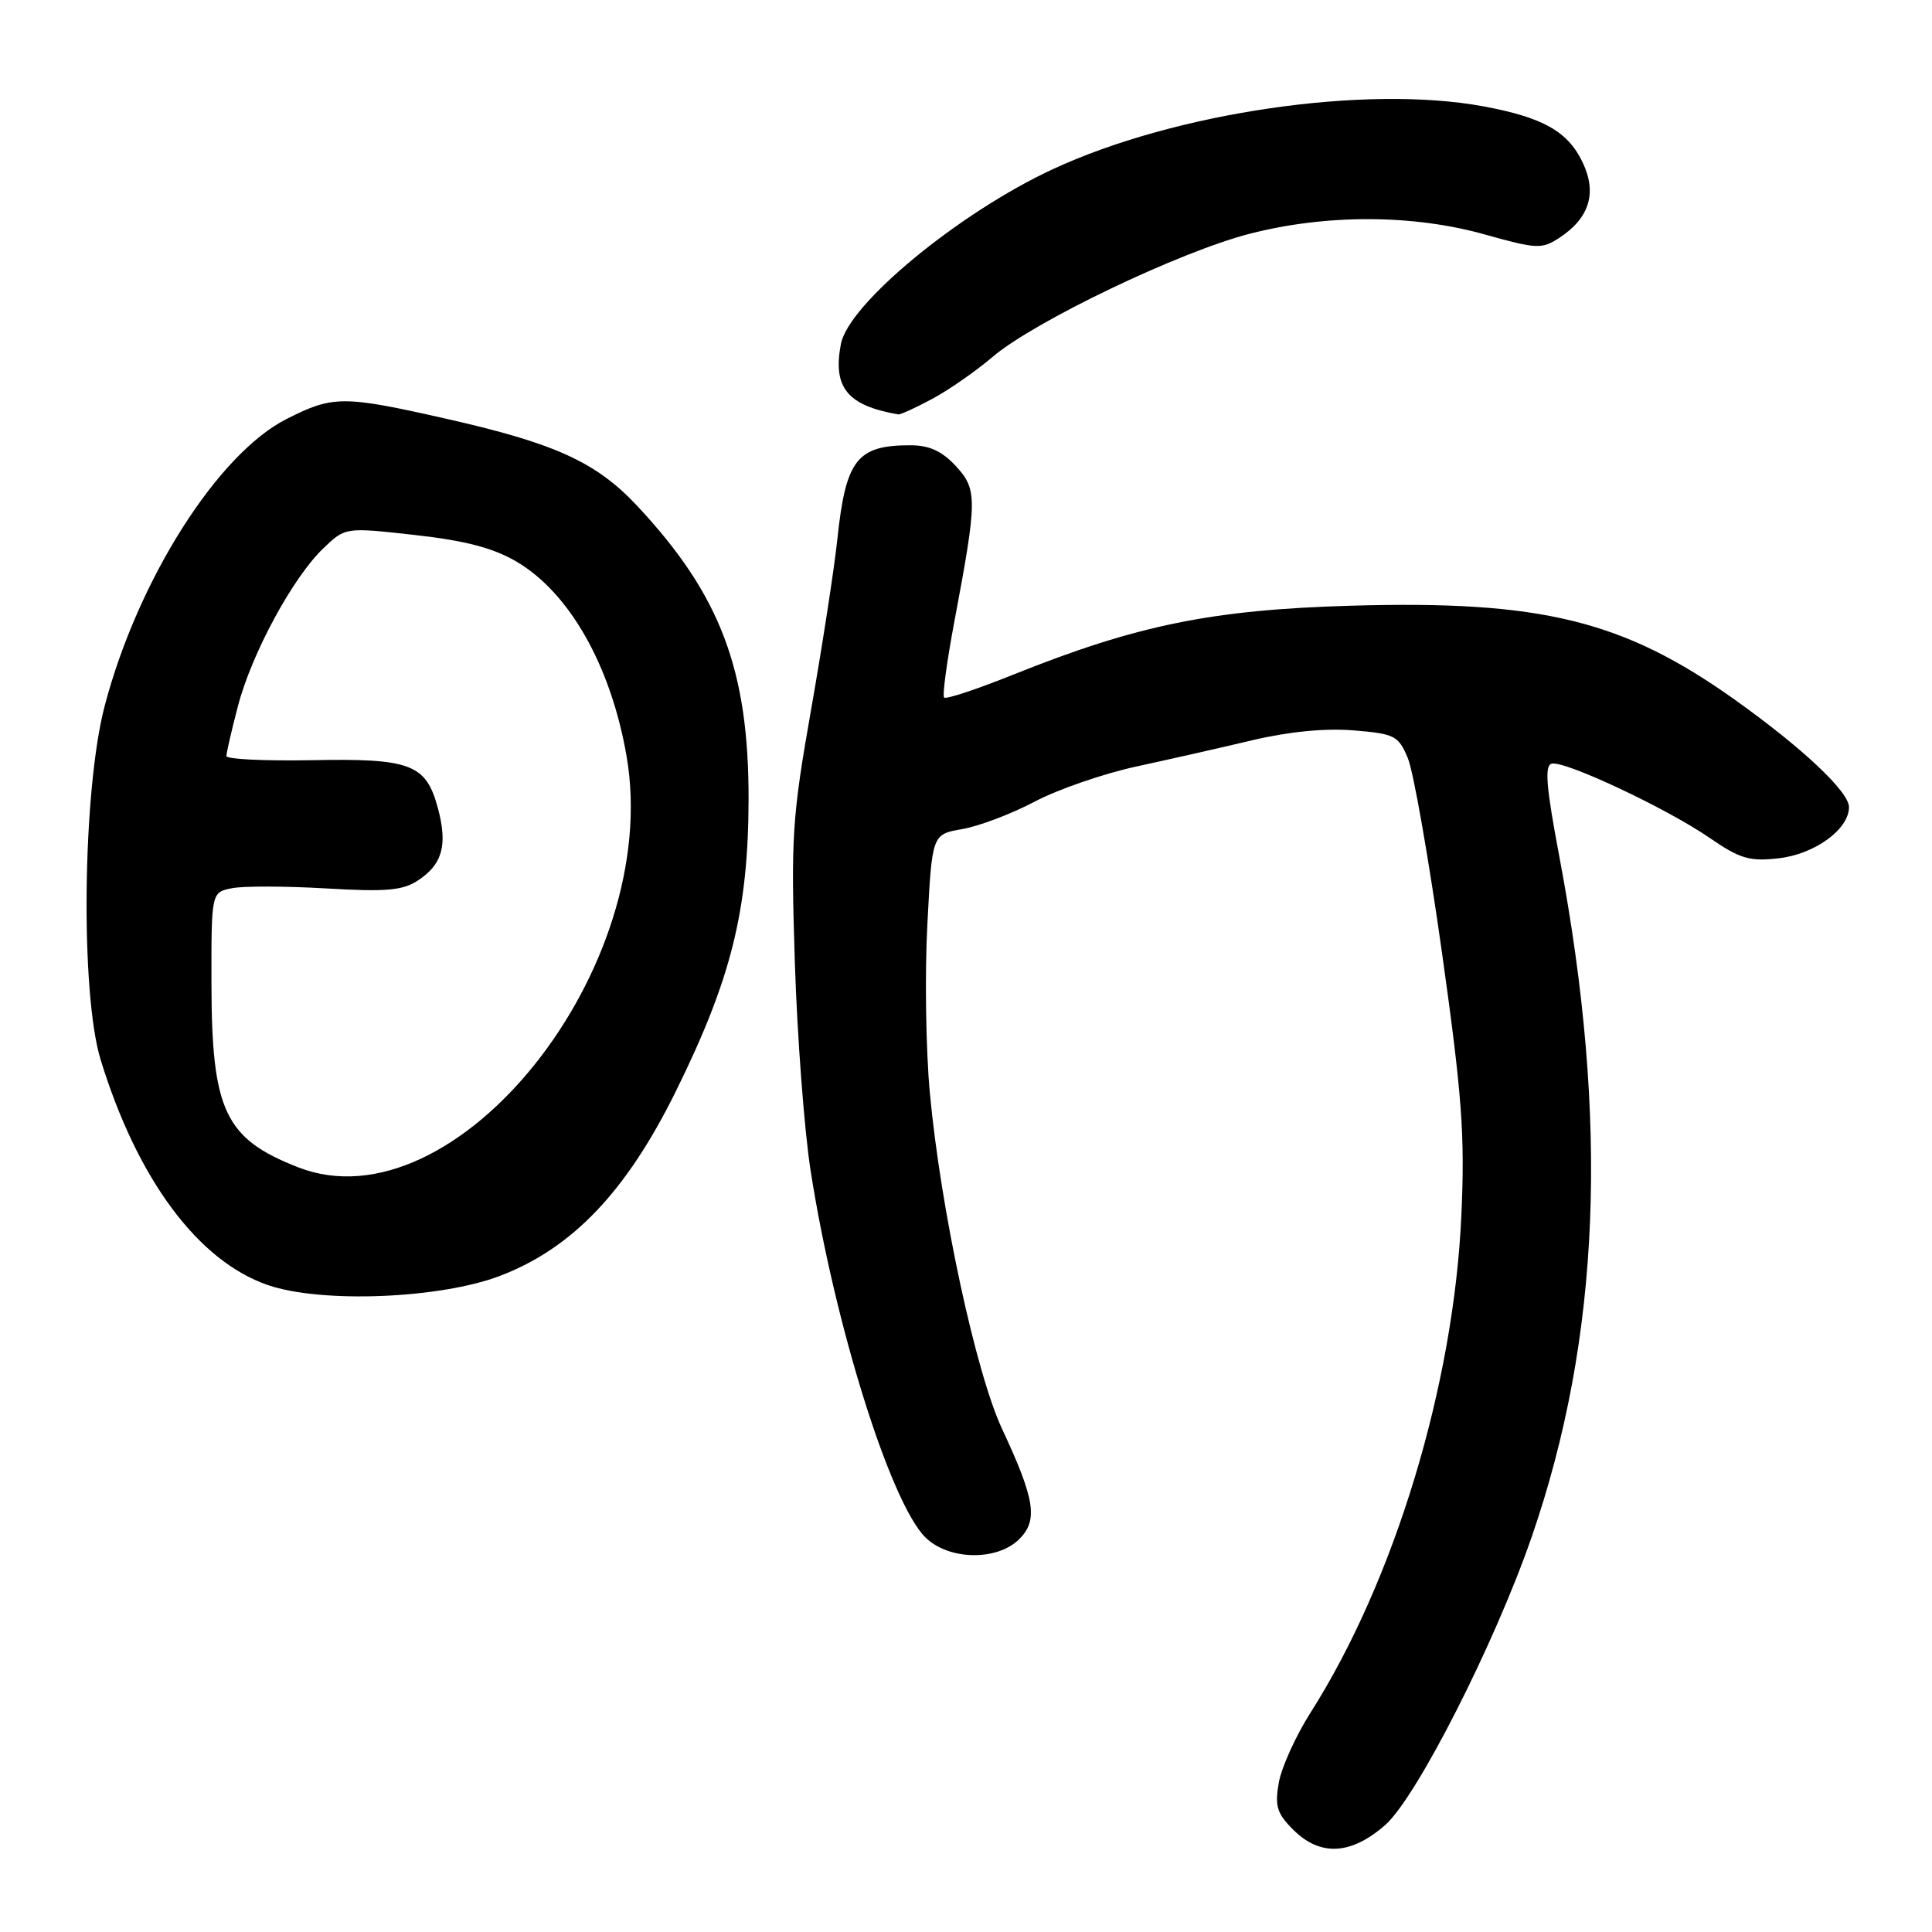 <?xml version="1.0" encoding="UTF-8" standalone="no"?>
<!DOCTYPE svg PUBLIC "-//W3C//DTD SVG 1.1//EN" "http://www.w3.org/Graphics/SVG/1.1/DTD/svg11.dtd" >
<svg xmlns="http://www.w3.org/2000/svg" xmlns:xlink="http://www.w3.org/1999/xlink" version="1.1" viewBox="0 0 256 256">
 <g >
 <path fill="currentColor"
d=" M 183.54 241.83 C 187.70 238.18 198.04 217.84 202.94 203.70 C 212.07 177.28 213.24 148.61 206.62 113.50 C 204.87 104.24 204.64 101.43 205.61 101.19 C 207.34 100.76 220.83 107.10 226.53 111.02 C 230.55 113.79 231.83 114.17 235.66 113.73 C 240.45 113.20 245.00 109.89 245.00 106.95 C 245.00 104.90 238.85 99.12 229.88 92.72 C 215.09 82.19 204.23 79.53 179.01 80.26 C 160.62 80.79 150.64 82.82 134.30 89.38 C 129.49 91.31 125.35 92.69 125.10 92.43 C 124.85 92.18 125.47 87.59 126.48 82.24 C 129.51 66.13 129.52 64.85 126.63 61.73 C 124.81 59.77 123.12 59.00 120.63 59.00 C 113.54 59.00 112.07 60.90 110.95 71.47 C 110.54 75.34 108.98 85.47 107.48 94.00 C 104.96 108.32 104.79 110.87 105.32 127.50 C 105.64 137.40 106.58 149.86 107.42 155.18 C 110.59 175.48 117.97 199.07 122.60 203.69 C 125.66 206.75 132.12 206.88 135.07 203.93 C 137.57 201.43 137.14 198.67 132.79 189.36 C 129.30 181.91 124.63 160.18 123.21 144.81 C 122.68 139.14 122.53 129.11 122.88 122.52 C 123.50 110.55 123.50 110.55 127.50 109.86 C 129.70 109.48 134.02 107.85 137.10 106.22 C 140.17 104.60 146.25 102.50 150.60 101.56 C 154.94 100.62 161.88 99.05 166.01 98.07 C 170.79 96.94 175.63 96.47 179.36 96.78 C 184.82 97.23 185.30 97.48 186.55 100.47 C 187.29 102.24 189.31 113.77 191.05 126.09 C 193.73 145.17 194.12 150.36 193.64 161.00 C 192.64 183.52 184.76 209.50 173.61 227.00 C 171.69 230.03 169.82 234.16 169.45 236.19 C 168.90 239.32 169.20 240.29 171.35 242.44 C 174.92 246.01 179.01 245.80 183.54 241.83 Z  M 66.28 169.05 C 75.86 165.38 83.00 157.88 89.55 144.61 C 96.88 129.76 99.15 120.66 99.19 106.00 C 99.23 88.77 95.46 78.83 84.45 67.05 C 78.99 61.22 73.58 58.75 59.05 55.47 C 45.47 52.40 44.11 52.40 37.97 55.52 C 28.86 60.13 18.28 76.80 13.88 93.50 C 10.93 104.67 10.62 131.58 13.34 140.44 C 18.21 156.28 26.25 167.10 35.50 170.28 C 42.60 172.72 58.34 172.09 66.28 169.05 Z  M 123.51 52.86 C 125.71 51.69 129.29 49.19 131.49 47.32 C 136.98 42.61 156.35 33.34 165.64 30.96 C 175.81 28.36 187.24 28.40 196.75 31.07 C 203.63 33.00 204.30 33.03 206.61 31.52 C 210.61 28.90 211.64 25.57 209.71 21.52 C 207.75 17.41 204.46 15.56 196.55 14.09 C 180.96 11.21 155.72 14.89 139.50 22.42 C 127.07 28.19 112.41 40.28 111.42 45.60 C 110.33 51.36 112.27 53.73 119.01 54.91 C 119.30 54.96 121.32 54.04 123.51 52.86 Z  M 39.50 154.67 C 29.80 150.88 28.05 147.18 28.02 130.37 C 28.00 118.23 28.00 118.23 30.75 117.69 C 32.26 117.39 37.86 117.41 43.20 117.72 C 51.15 118.19 53.35 118.00 55.37 116.67 C 58.63 114.54 59.34 111.97 58.02 107.07 C 56.45 101.24 54.43 100.47 41.25 100.73 C 35.06 100.84 30.00 100.60 30.00 100.18 C 30.00 99.76 30.68 96.80 31.52 93.59 C 33.33 86.63 38.79 76.53 42.84 72.66 C 45.75 69.86 45.75 69.86 54.97 70.89 C 61.62 71.63 65.36 72.61 68.41 74.40 C 75.46 78.53 80.94 88.20 83.02 100.17 C 87.89 128.26 60.30 162.81 39.50 154.67 Z "/>
</g>
</svg>